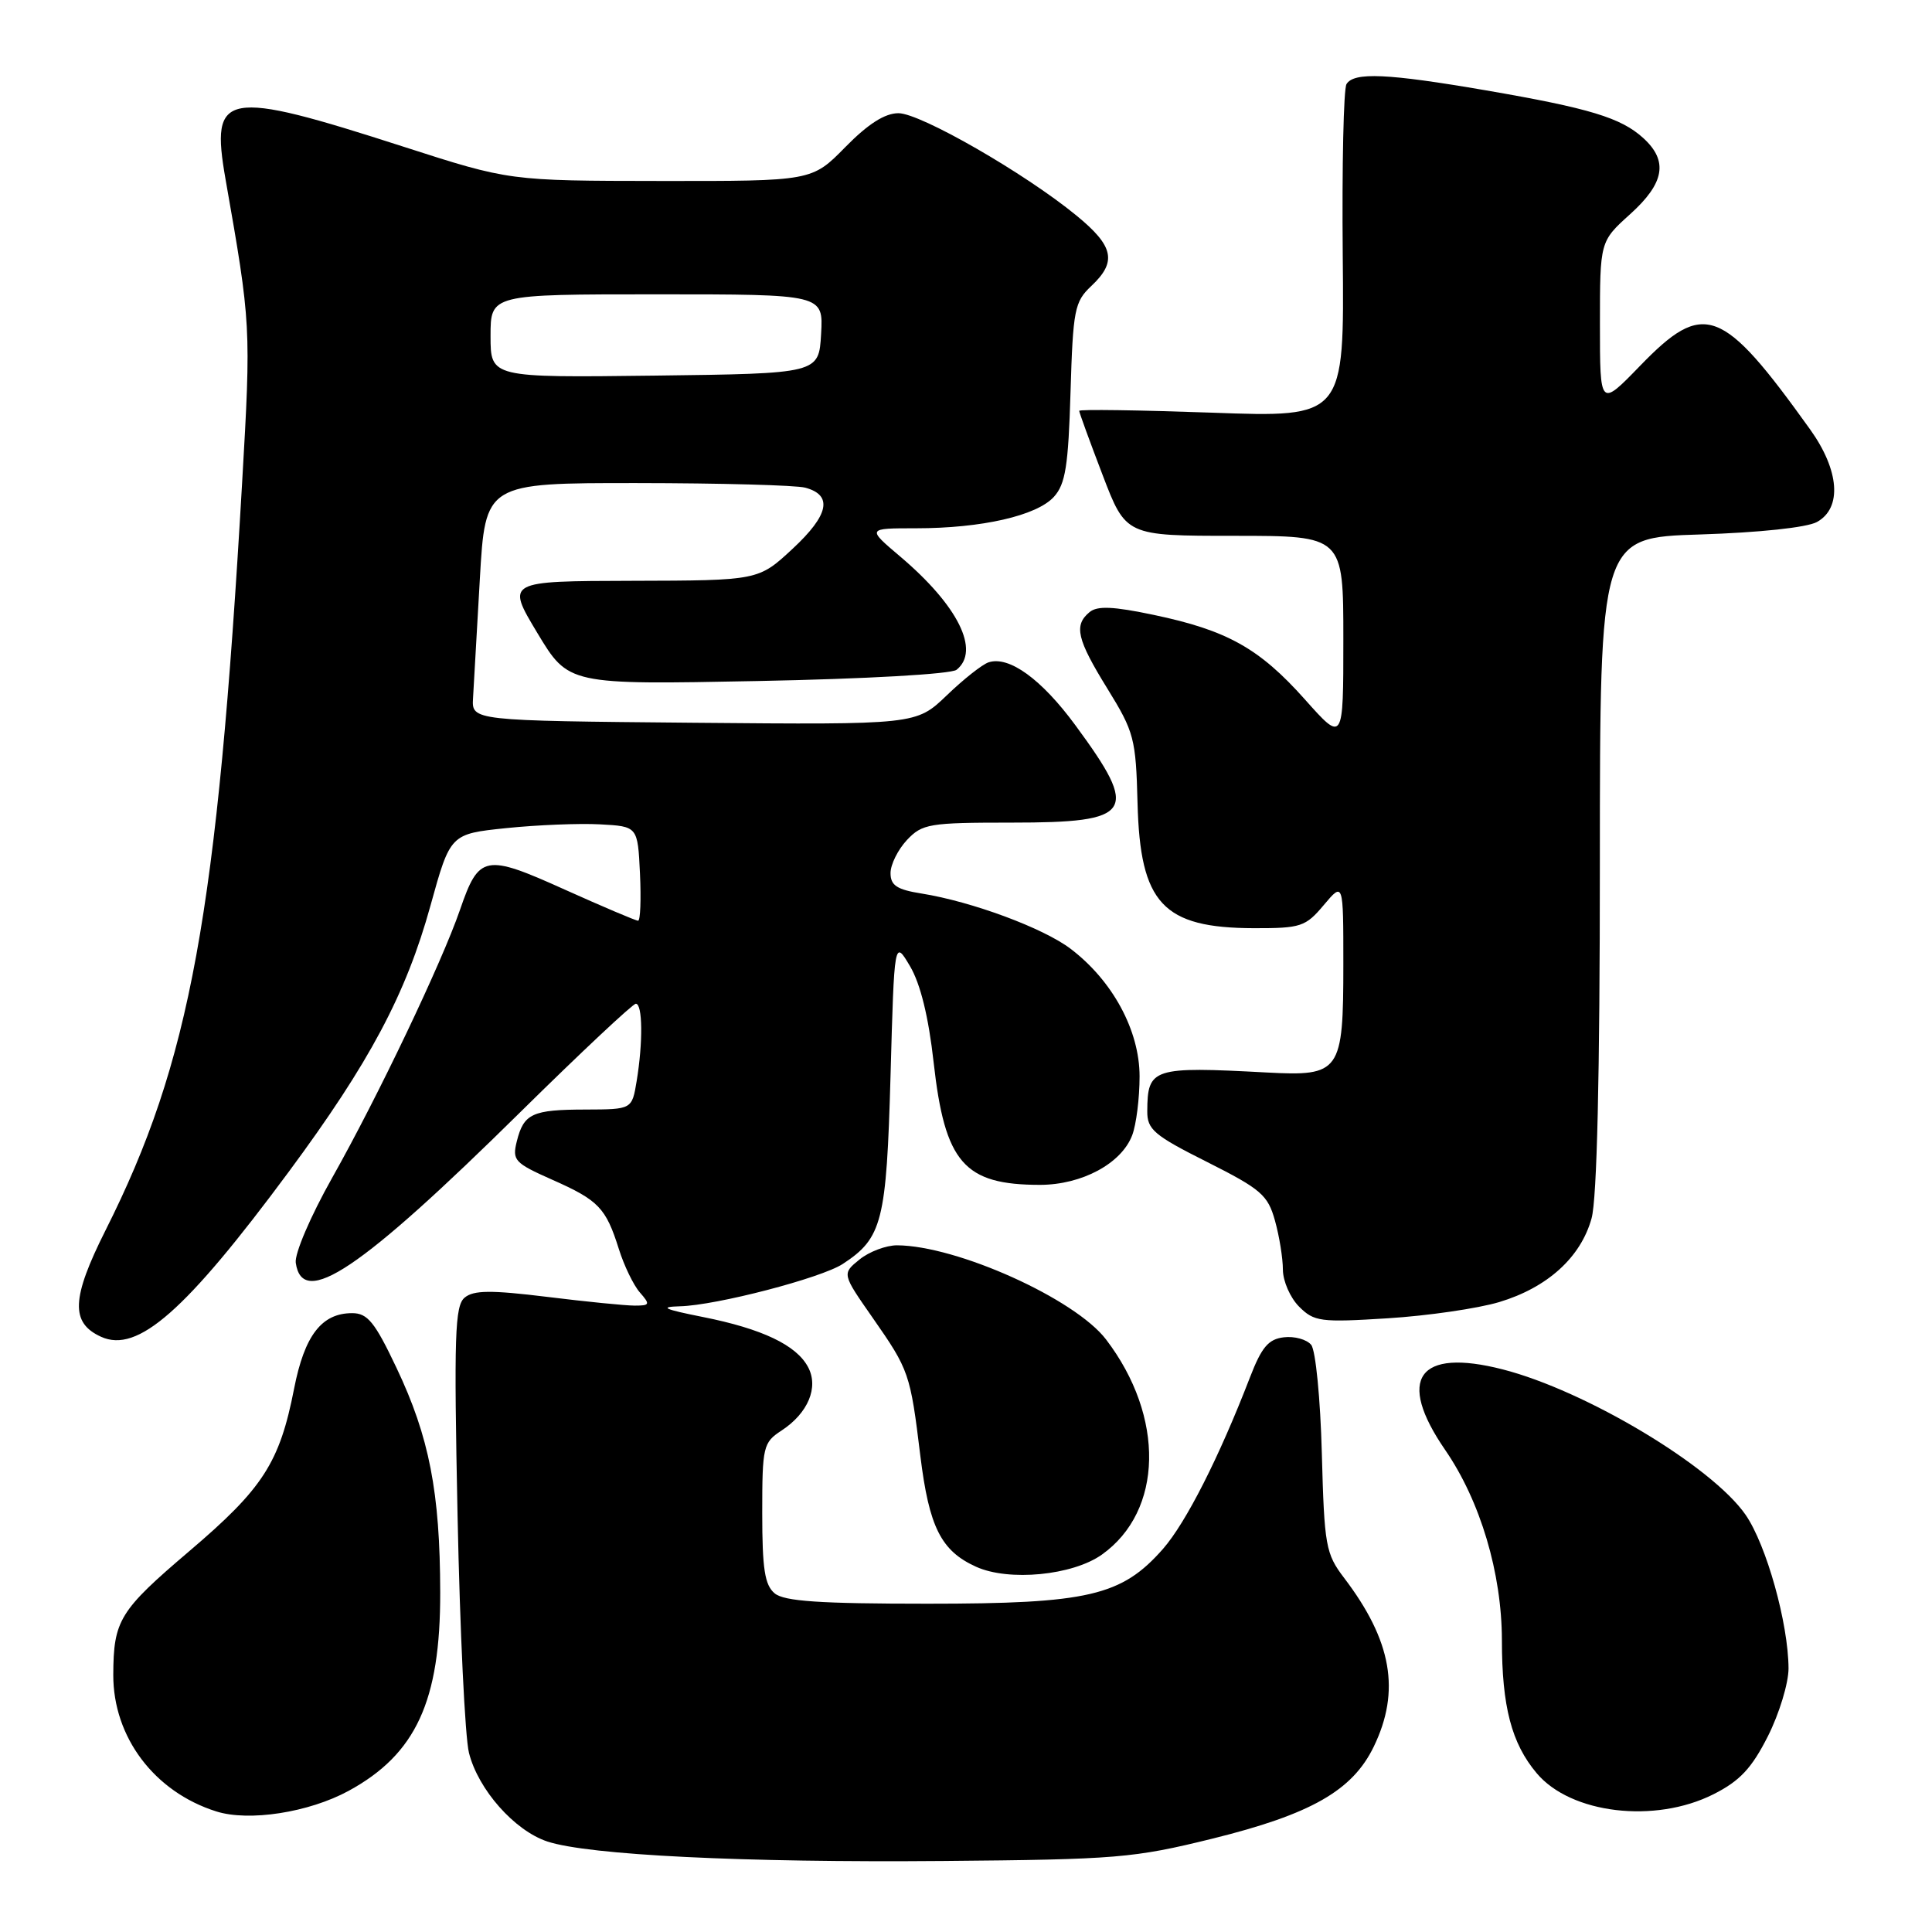 <?xml version="1.0" encoding="UTF-8" standalone="no"?>
<!DOCTYPE svg PUBLIC "-//W3C//DTD SVG 1.1//EN" "http://www.w3.org/Graphics/SVG/1.1/DTD/svg11.dtd" >
<svg xmlns="http://www.w3.org/2000/svg" xmlns:xlink="http://www.w3.org/1999/xlink" version="1.1" viewBox="0 0 256 256">
 <g >
 <path fill="currentColor"
d=" M 160.65 243.63 C 173.70 240.40 179.21 237.27 182.03 231.44 C 185.60 224.07 184.43 217.40 178.10 209.08 C 175.66 205.87 175.48 204.85 175.15 192.58 C 174.96 185.35 174.33 178.92 173.74 178.20 C 173.15 177.48 171.52 177.03 170.11 177.20 C 168.07 177.44 167.17 178.51 165.63 182.50 C 161.52 193.15 157.15 201.75 154.10 205.24 C 148.62 211.47 144.21 212.50 122.90 212.50 C 108.61 212.50 103.92 212.18 102.65 211.13 C 101.33 210.03 101.00 207.89 101.00 200.49 C 101.00 191.67 101.12 191.15 103.55 189.56 C 107.08 187.25 108.51 183.82 107.07 181.14 C 105.52 178.23 100.99 176.07 93.14 174.51 C 87.97 173.48 87.29 173.17 90.09 173.09 C 94.92 172.97 108.81 169.35 111.67 167.48 C 116.91 164.05 117.46 161.87 118.00 142.55 C 118.50 124.50 118.50 124.50 120.59 128.04 C 121.96 130.36 123.04 134.74 123.71 140.76 C 125.20 154.08 127.74 157.00 137.82 157.00 C 143.36 156.99 148.60 154.17 150.02 150.43 C 150.56 149.02 151.00 145.51 151.00 142.63 C 151.00 136.55 147.43 129.95 141.86 125.72 C 138.24 122.97 128.79 119.47 122.13 118.40 C 118.84 117.88 118.00 117.32 118.00 115.69 C 118.00 114.55 118.98 112.59 120.17 111.31 C 122.21 109.15 123.11 109.00 134.05 109.00 C 150.20 109.00 151.04 107.71 142.48 96.08 C 138.00 89.99 133.71 86.88 131.00 87.76 C 130.18 88.02 127.68 89.99 125.45 92.14 C 121.39 96.03 121.39 96.03 91.95 95.77 C 62.50 95.50 62.50 95.50 62.68 92.50 C 62.77 90.85 63.18 83.76 63.58 76.75 C 64.31 64.00 64.31 64.00 84.40 64.01 C 95.46 64.02 105.49 64.29 106.70 64.62 C 110.39 65.61 109.84 68.24 105.03 72.71 C 100.50 76.92 100.50 76.92 83.78 76.96 C 67.07 77.00 67.07 77.00 71.20 83.87 C 75.33 90.73 75.33 90.73 100.41 90.24 C 114.79 89.96 126.03 89.32 126.75 88.75 C 129.92 86.22 126.95 80.24 119.29 73.75 C 114.86 70.00 114.86 70.00 121.38 70.00 C 130.08 70.00 137.39 68.33 139.65 65.83 C 141.18 64.14 141.56 61.74 141.85 51.97 C 142.18 41.03 142.38 39.99 144.60 37.90 C 148.03 34.68 147.60 32.62 142.61 28.54 C 135.78 22.94 121.96 15.00 119.05 15.00 C 117.25 15.00 115.02 16.42 112.00 19.50 C 107.58 24.00 107.58 24.00 87.54 23.98 C 67.50 23.96 67.50 23.96 53.50 19.45 C 29.64 11.76 27.84 12.09 29.89 23.78 C 33.26 42.96 33.28 43.23 32.08 64.00 C 28.78 121.17 25.22 140.69 13.98 163.03 C 9.46 172.03 9.32 175.28 13.39 177.13 C 18.23 179.34 24.59 173.74 38.29 155.23 C 48.97 140.79 53.80 131.72 57.04 120.00 C 59.67 110.50 59.67 110.50 67.08 109.73 C 71.16 109.31 76.75 109.08 79.50 109.23 C 84.50 109.50 84.50 109.50 84.80 115.75 C 84.96 119.19 84.85 122.00 84.55 122.00 C 84.25 122.00 79.87 120.14 74.82 117.87 C 64.25 113.10 63.46 113.26 60.95 120.56 C 58.53 127.58 50.04 145.38 44.01 156.07 C 41.14 161.17 39.02 166.12 39.19 167.33 C 40.07 173.44 47.72 168.31 69.00 147.31 C 76.97 139.45 83.84 133.01 84.25 133.00 C 85.15 133.00 85.21 138.10 84.36 143.25 C 83.74 147.00 83.74 147.00 77.62 147.02 C 70.52 147.03 69.40 147.55 68.48 151.23 C 67.85 153.75 68.18 154.10 73.15 156.31 C 79.32 159.04 80.28 160.04 82.00 165.50 C 82.69 167.70 83.94 170.29 84.78 171.25 C 86.18 172.85 86.12 173.00 84.10 173.00 C 82.88 173.00 77.65 172.48 72.48 171.84 C 65.05 170.93 62.76 170.95 61.57 171.94 C 60.27 173.02 60.14 176.94 60.63 200.85 C 60.94 216.06 61.62 230.19 62.14 232.26 C 63.36 237.13 68.18 242.57 72.53 244.01 C 77.99 245.81 98.50 246.82 125.00 246.59 C 147.97 246.39 150.19 246.21 160.65 243.63 Z  M 46.19 237.30 C 55.11 232.44 58.36 225.41 58.33 211.00 C 58.31 197.73 56.88 190.39 52.54 181.25 C 49.66 175.17 48.70 174.00 46.66 174.00 C 42.62 174.00 40.35 176.95 38.97 184.00 C 37.05 193.82 34.85 197.23 25.09 205.53 C 15.81 213.43 15.04 214.68 15.01 221.93 C 14.99 230.18 20.45 237.43 28.65 240.02 C 32.99 241.40 40.93 240.16 46.19 237.30 Z  M 227.04 237.75 C 230.53 235.99 232.10 234.32 234.25 230.07 C 235.76 227.08 236.99 223.03 236.99 221.07 C 236.96 215.09 234.06 204.72 231.30 200.72 C 226.85 194.29 210.12 184.27 199.11 181.45 C 187.91 178.58 184.99 182.67 191.49 192.12 C 196.16 198.91 199.00 208.45 199.01 217.36 C 199.01 226.12 200.29 231.01 203.62 234.96 C 208.14 240.34 219.28 241.66 227.04 237.75 Z  M 146.01 205.99 C 154.13 200.21 154.38 187.74 146.56 177.49 C 142.45 172.10 126.80 165.05 118.86 165.01 C 117.41 165.01 115.17 165.85 113.89 166.89 C 111.56 168.78 111.56 168.78 115.65 174.64 C 120.46 181.54 120.62 181.98 121.95 192.91 C 123.11 202.34 124.69 205.50 129.33 207.60 C 133.67 209.57 142.12 208.76 146.01 205.99 Z  M 198.66 172.53 C 205.04 170.61 209.46 166.61 210.89 161.44 C 211.61 158.87 211.99 142.52 211.99 114.37 C 212.00 71.23 212.00 71.23 225.25 70.82 C 233.12 70.57 239.41 69.90 240.75 69.17 C 244.11 67.32 243.74 62.33 239.85 56.90 C 228.17 40.60 225.79 39.72 217.31 48.48 C 212.00 53.96 212.00 53.96 212.00 42.98 C 212.00 31.99 212.00 31.99 216.00 28.38 C 220.57 24.26 221.07 21.33 217.75 18.30 C 214.79 15.60 210.63 14.34 196.88 11.97 C 183.84 9.73 179.41 9.53 178.42 11.14 C 178.03 11.76 177.81 21.96 177.92 33.80 C 178.13 55.32 178.13 55.32 160.57 54.68 C 150.91 54.34 143.00 54.22 143.00 54.44 C 143.00 54.65 144.39 58.47 146.09 62.91 C 149.18 71.00 149.18 71.00 163.59 71.00 C 178.00 71.00 178.00 71.00 178.00 84.70 C 178.00 98.40 178.00 98.40 172.89 92.66 C 166.86 85.90 162.60 83.52 152.89 81.48 C 147.52 80.35 145.40 80.25 144.37 81.11 C 142.26 82.86 142.69 84.70 146.75 91.27 C 150.28 96.99 150.51 97.87 150.73 106.41 C 151.07 119.73 154.08 122.96 166.16 122.99 C 172.38 123.00 172.99 122.80 175.41 119.92 C 178.00 116.85 178.00 116.85 178.00 127.73 C 178.00 142.09 177.61 142.63 167.83 142.11 C 152.70 141.30 152.05 141.52 152.02 147.24 C 152.00 149.66 152.91 150.44 159.95 153.97 C 167.10 157.57 168.00 158.35 168.94 161.74 C 169.52 163.81 169.99 166.74 169.99 168.25 C 170.00 169.76 170.96 171.96 172.14 173.14 C 174.13 175.13 174.97 175.24 183.89 174.68 C 189.18 174.35 195.82 173.38 198.66 172.53 Z  M 65.00 44.52 C 65.00 39.00 65.00 39.00 87.05 39.00 C 109.10 39.00 109.10 39.00 108.80 44.25 C 108.50 49.50 108.50 49.50 86.75 49.77 C 65.00 50.04 65.00 50.04 65.00 44.52 Z "/>
</g>
</svg>